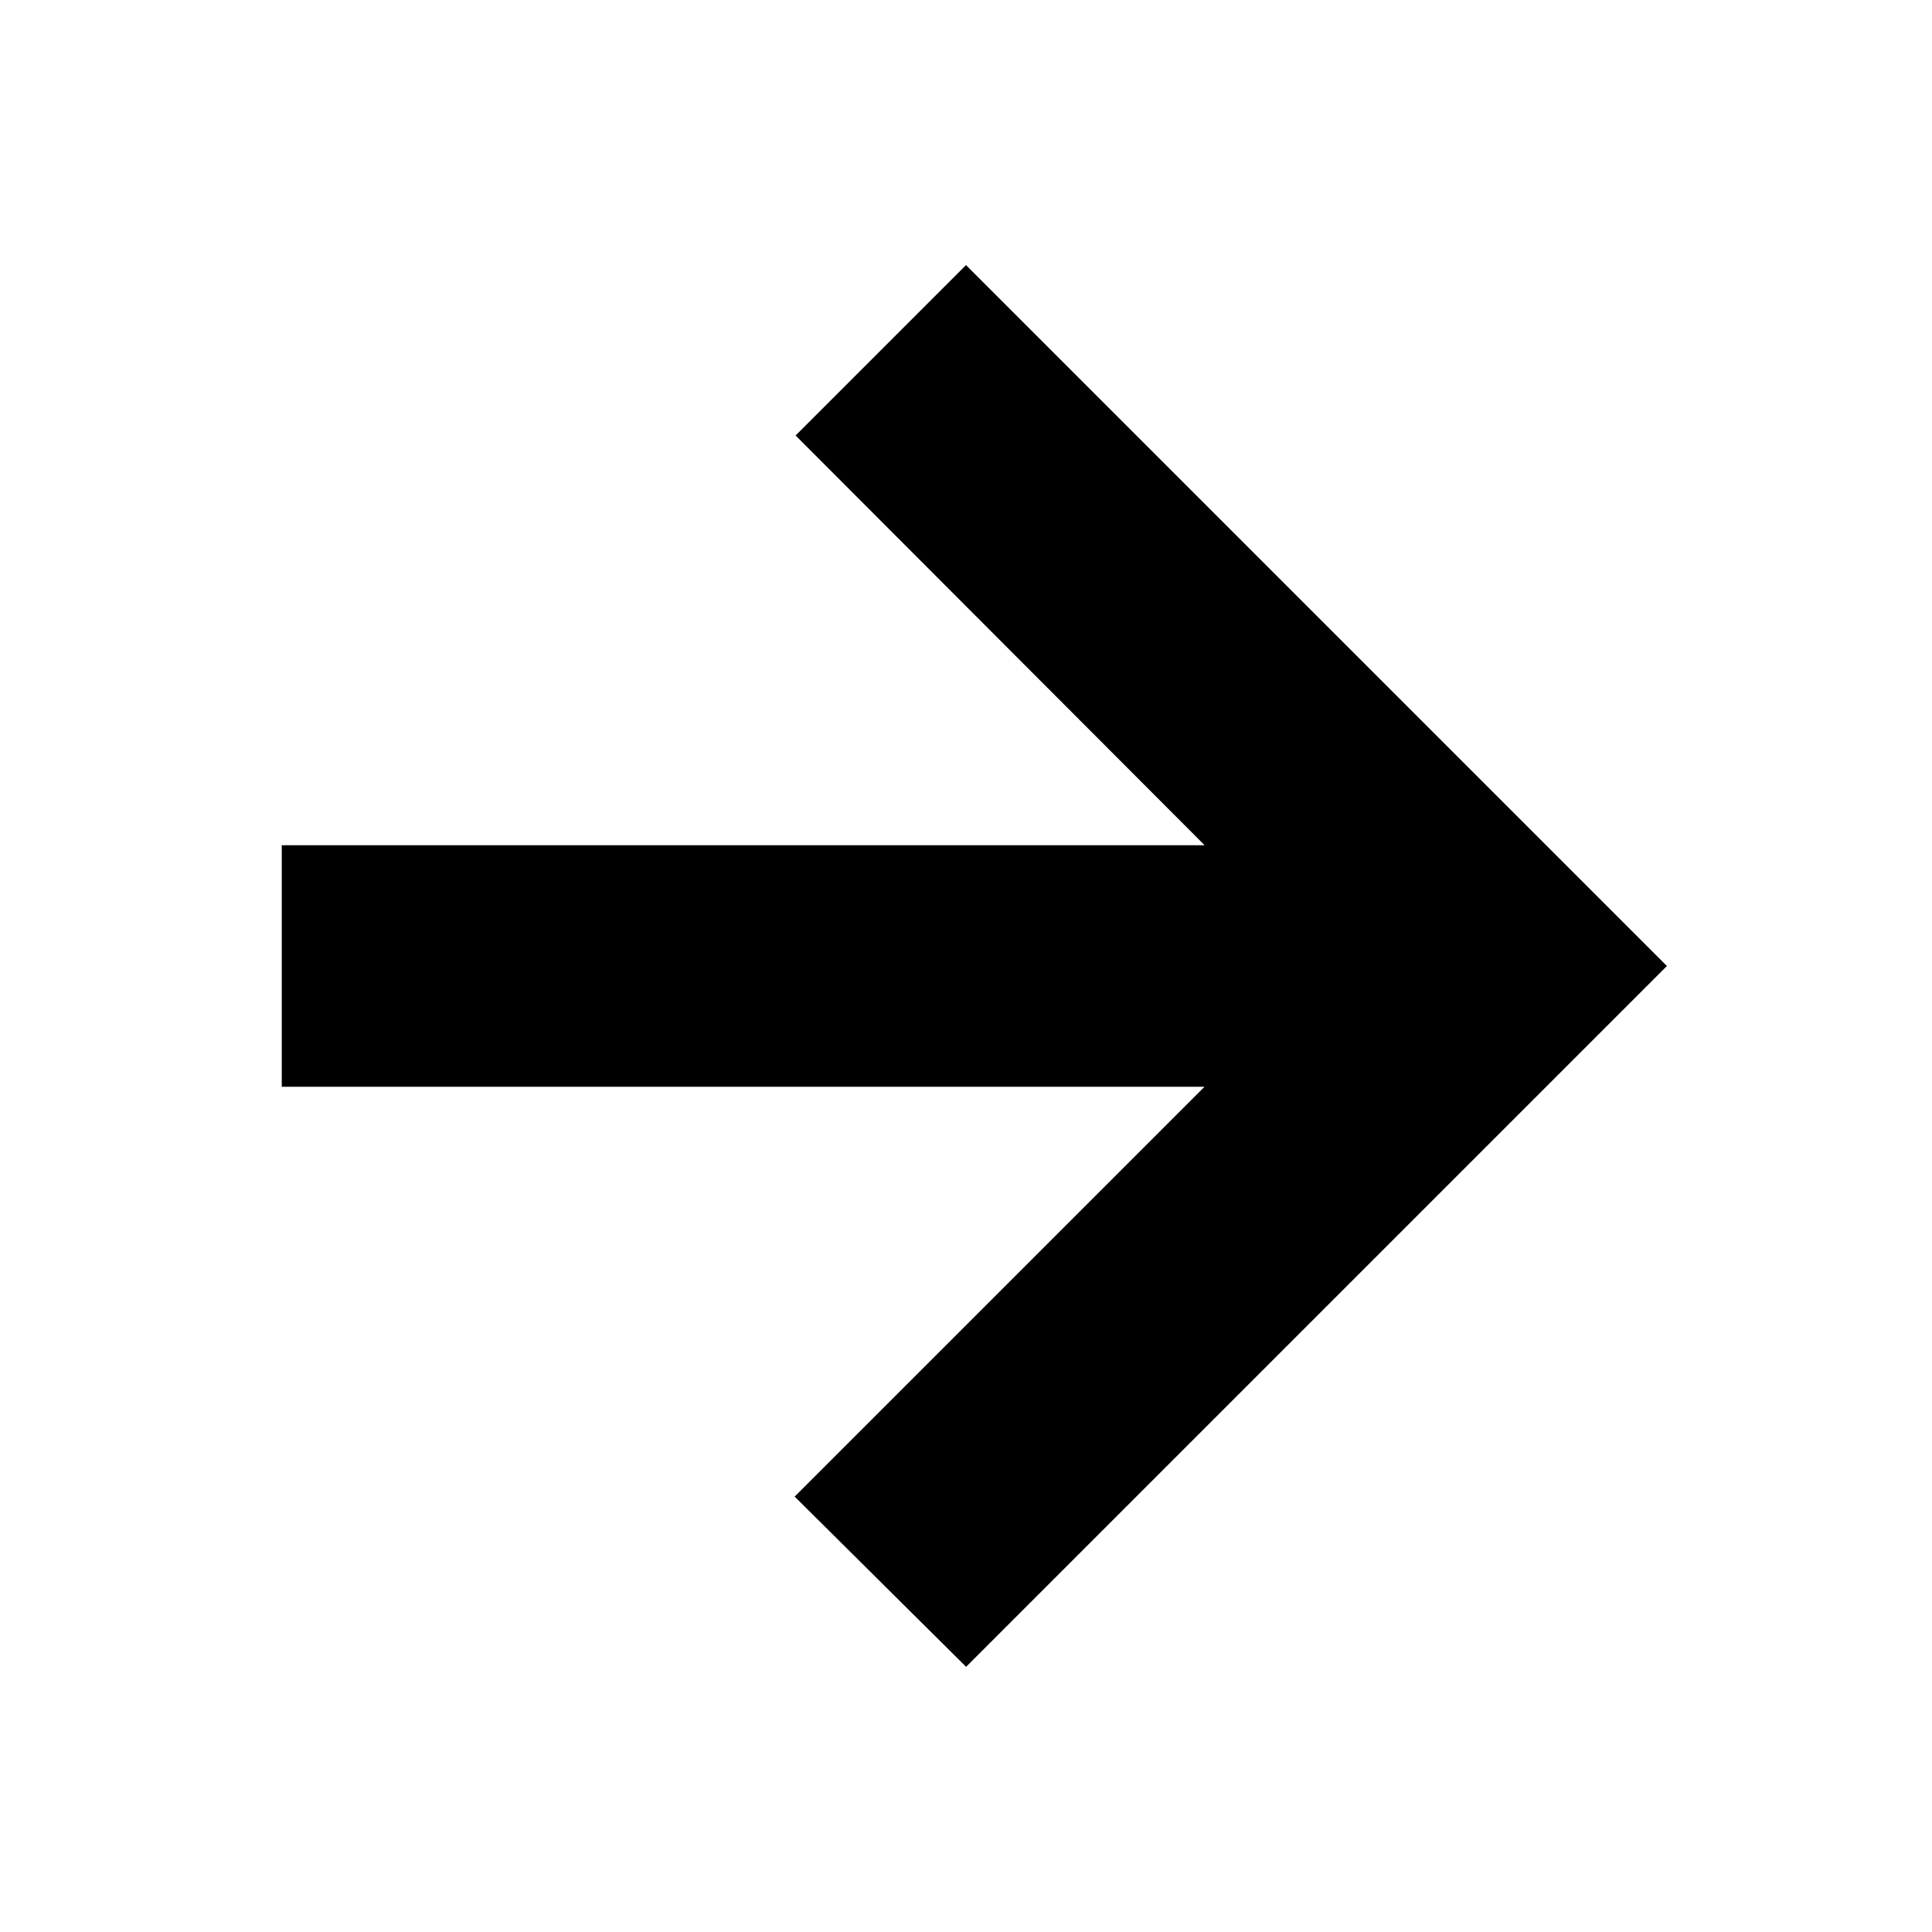 <svg width="24" height="24" fill="currentColor" viewBox="0 0 24 24" xmlns="http://www.w3.org/2000/svg" class="s-ion-icon" stroke="currentColor" >
<path d="M4 13L16.17 13L10.58 18.59L12 20L20 12L12 4L10.59 5.41L16.17 11L4 11L4 13Z"></path>
</svg>